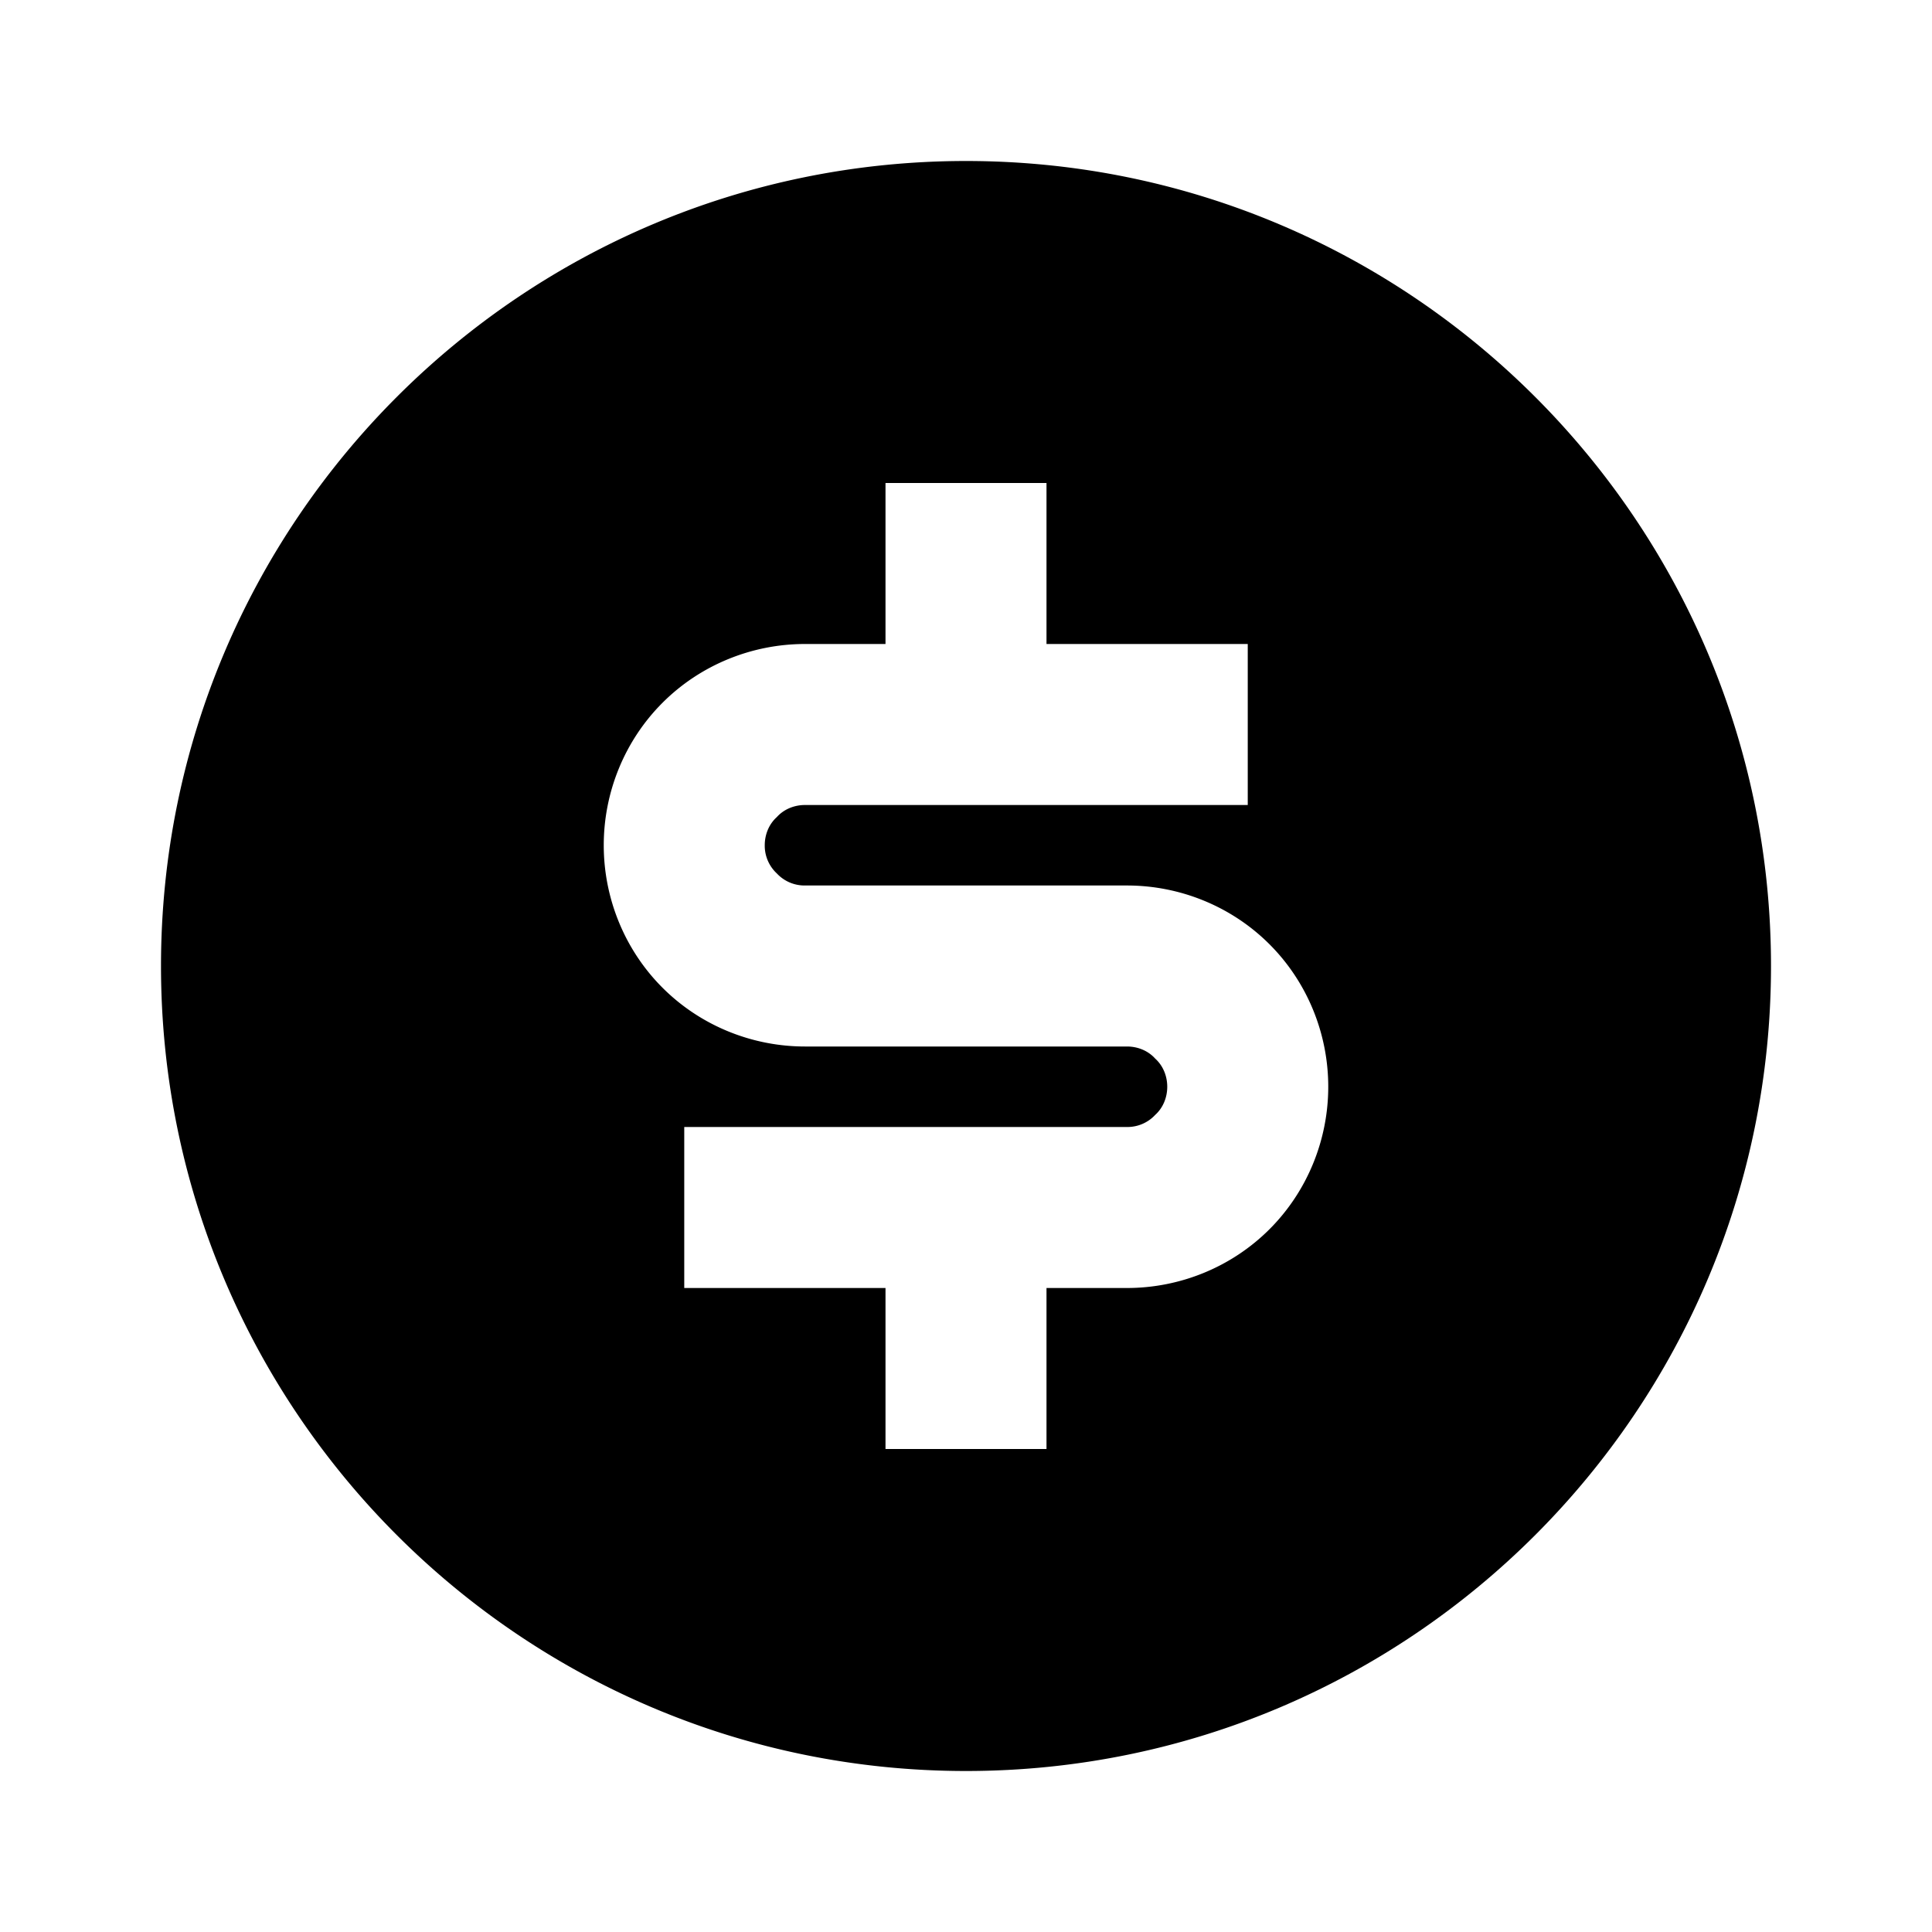 <svg width="24" height="24" fill="none" xmlns="http://www.w3.org/2000/svg"><mask id="a" style="mask-type:alpha" maskUnits="userSpaceOnUse" x="0" y="0" width="24" height="24"><path d="M24 0H0v24h24V0Z" fill="#fff"/></mask><g mask="url(#a)"><path fill-rule="evenodd" clip-rule="evenodd" d="M22 12c0-5.52-4.48-10-10-10S2 6.48 2 12s4.48 10 10 10 10-4.48 10-10Zm-5.5 1.5c0-.66-.26-1.3-.73-1.77S14.66 11 14 11h-4a.47.47 0 0 1-.35-.15.47.47 0 0 1-.15-.35c0-.13.05-.26.15-.35.09-.1.22-.15.35-.15h5.5V8H13V6h-2v2h-1c-.66 0-1.3.26-1.77.73S7.5 9.84 7.5 10.5c0 .66.26 1.3.73 1.77S9.34 13 10 13h4c.13 0 .26.05.35.15.1.09.15.22.15.35 0 .13-.05.26-.15.35A.47.47 0 0 1 14 14H8.5v2H11v2h2v-2h1c.66 0 1.3-.26 1.77-.73s.73-1.11.73-1.77Z" fill="currentColor"/></g></svg>